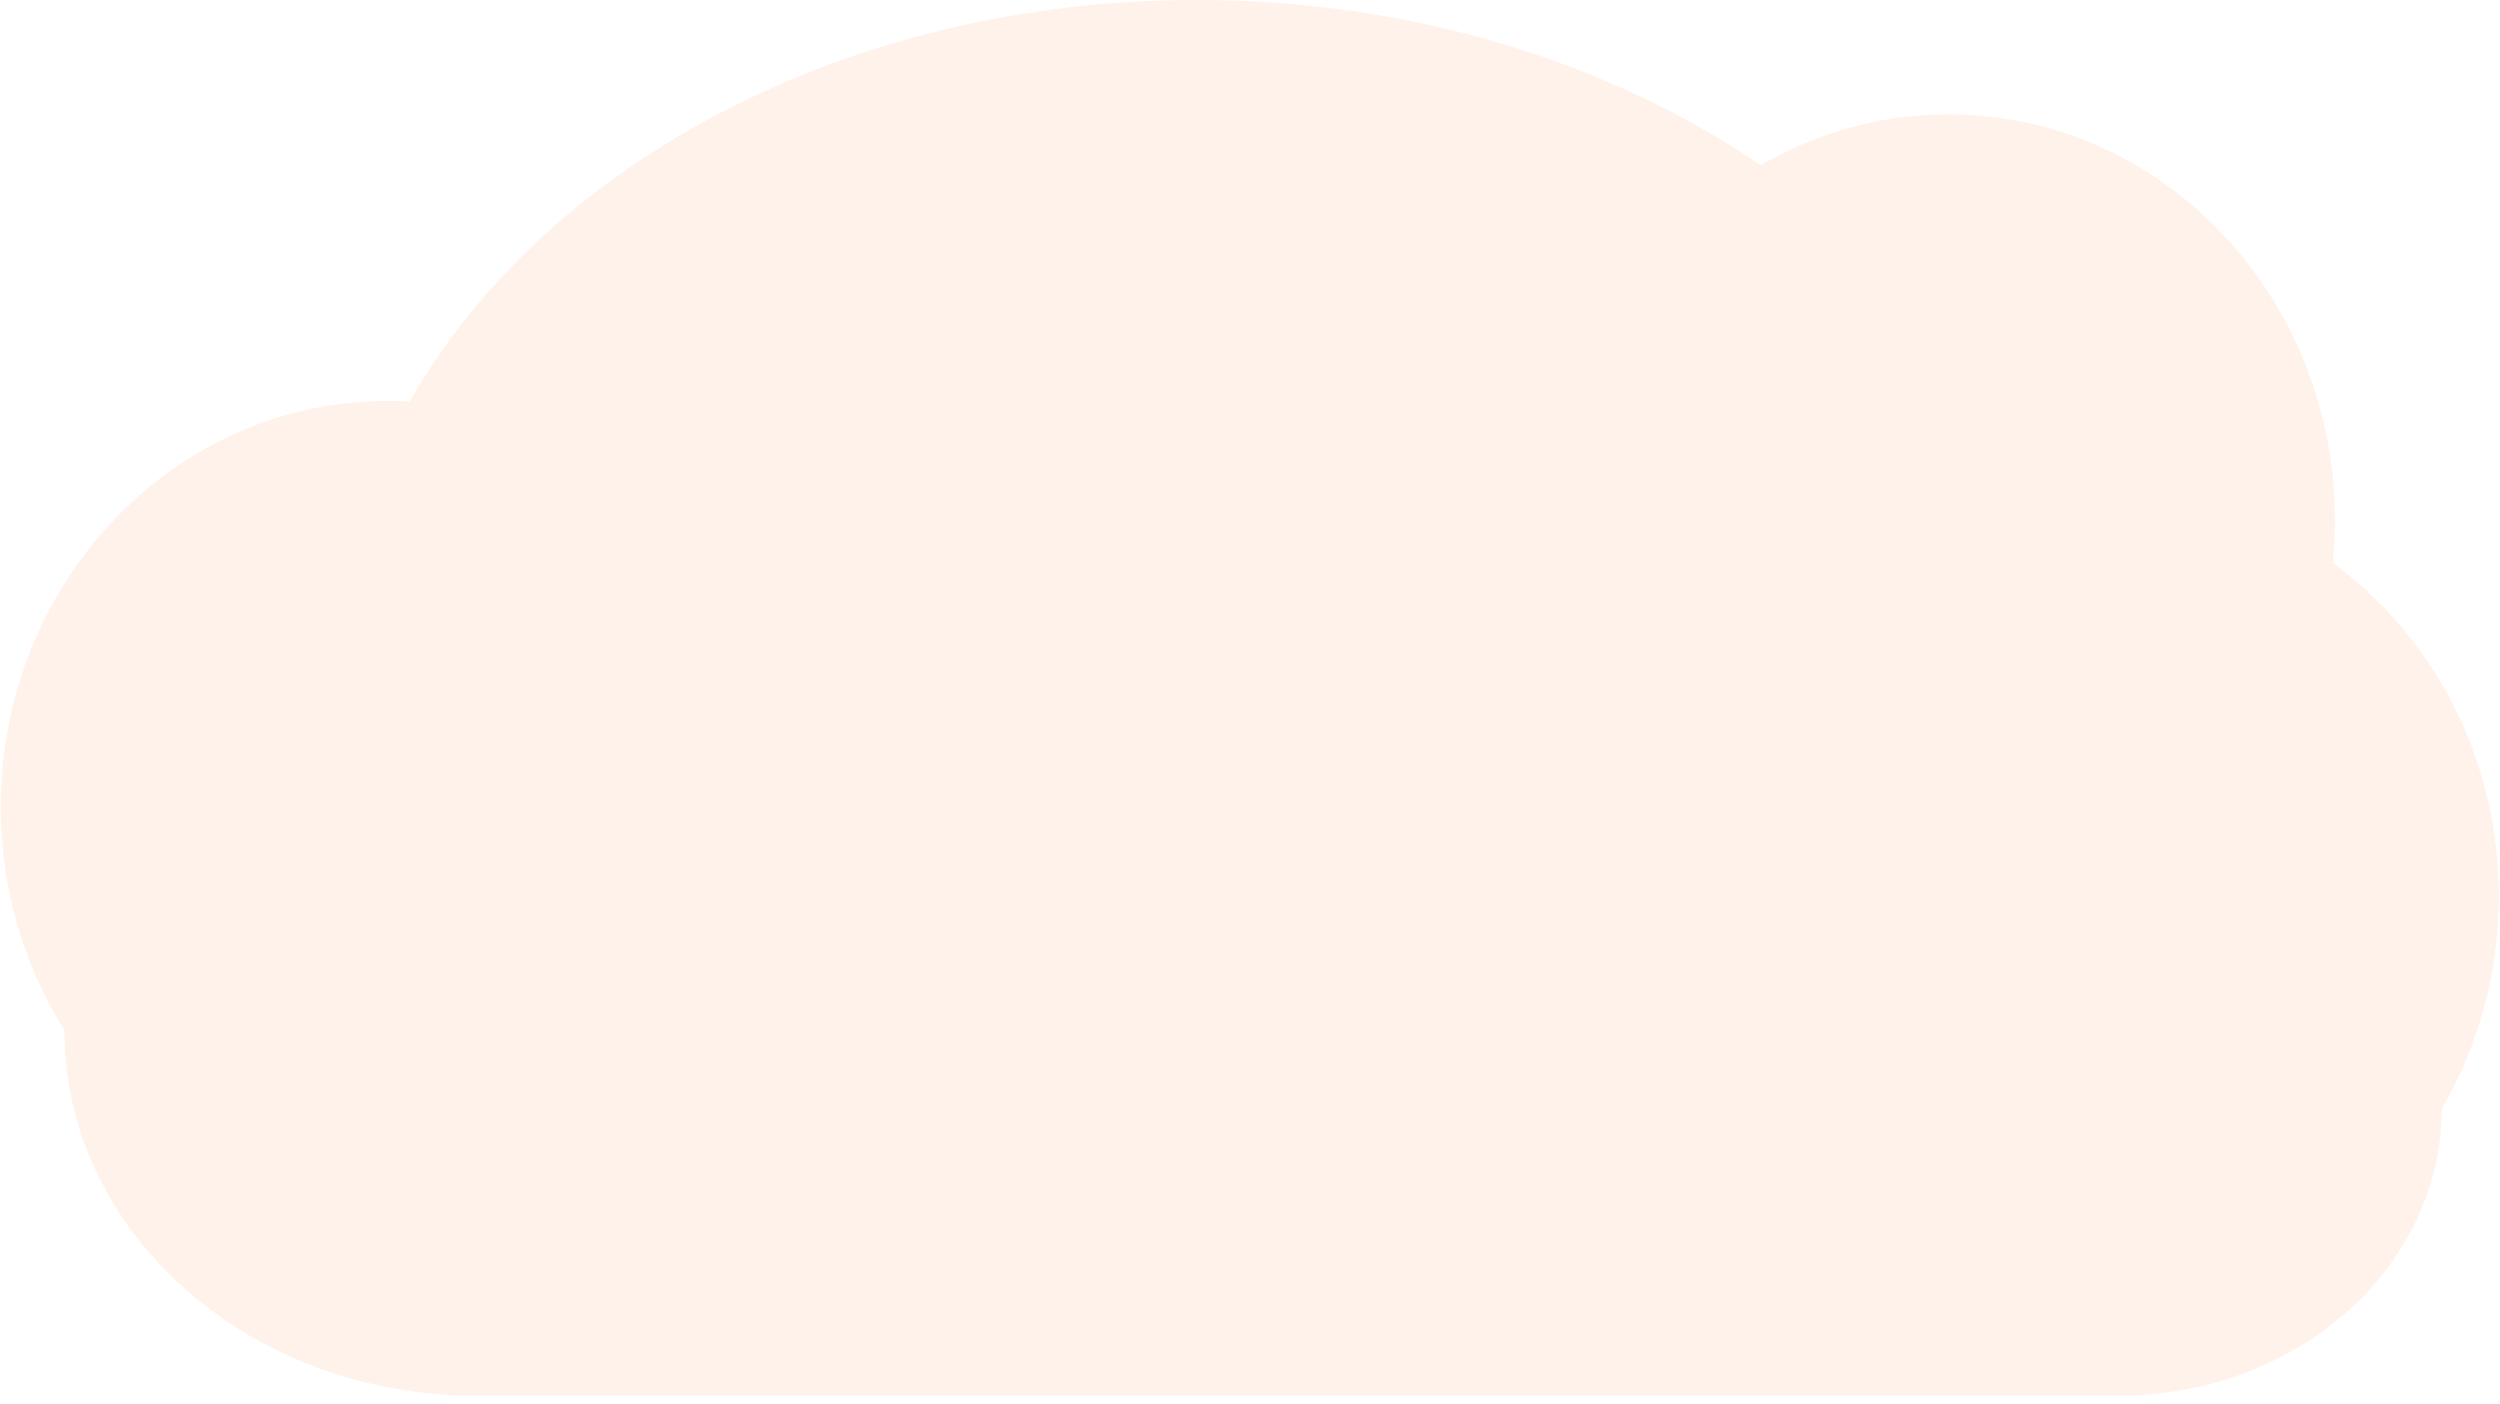 <svg width="114" height="64" viewBox="0 0 114 64" fill="none" xmlns="http://www.w3.org/2000/svg">
<path opacity="0.1" d="M113.942 40.873C113.95 37.895 113.267 34.96 111.95 32.313C110.633 29.666 108.721 27.387 106.375 25.666C106.44 25.023 106.473 24.377 106.474 23.73C106.474 13.503 98.585 5.213 88.851 5.213C85.853 5.209 82.906 6.01 80.296 7.537C73.407 2.842 64.413 0 54.574 0C38.565 0 24.793 7.524 18.684 18.315C18.344 18.294 18.003 18.283 17.658 18.283C7.927 18.283 0.035 26.572 0.035 36.799C0.028 40.411 1.035 43.947 2.934 46.977C2.934 56.178 11.317 63.637 21.653 63.637H96.641C104.76 63.637 111.341 57.781 111.341 50.556C113.048 47.636 113.948 44.287 113.942 40.873Z" fill="#FF7C33"/>
</svg>
